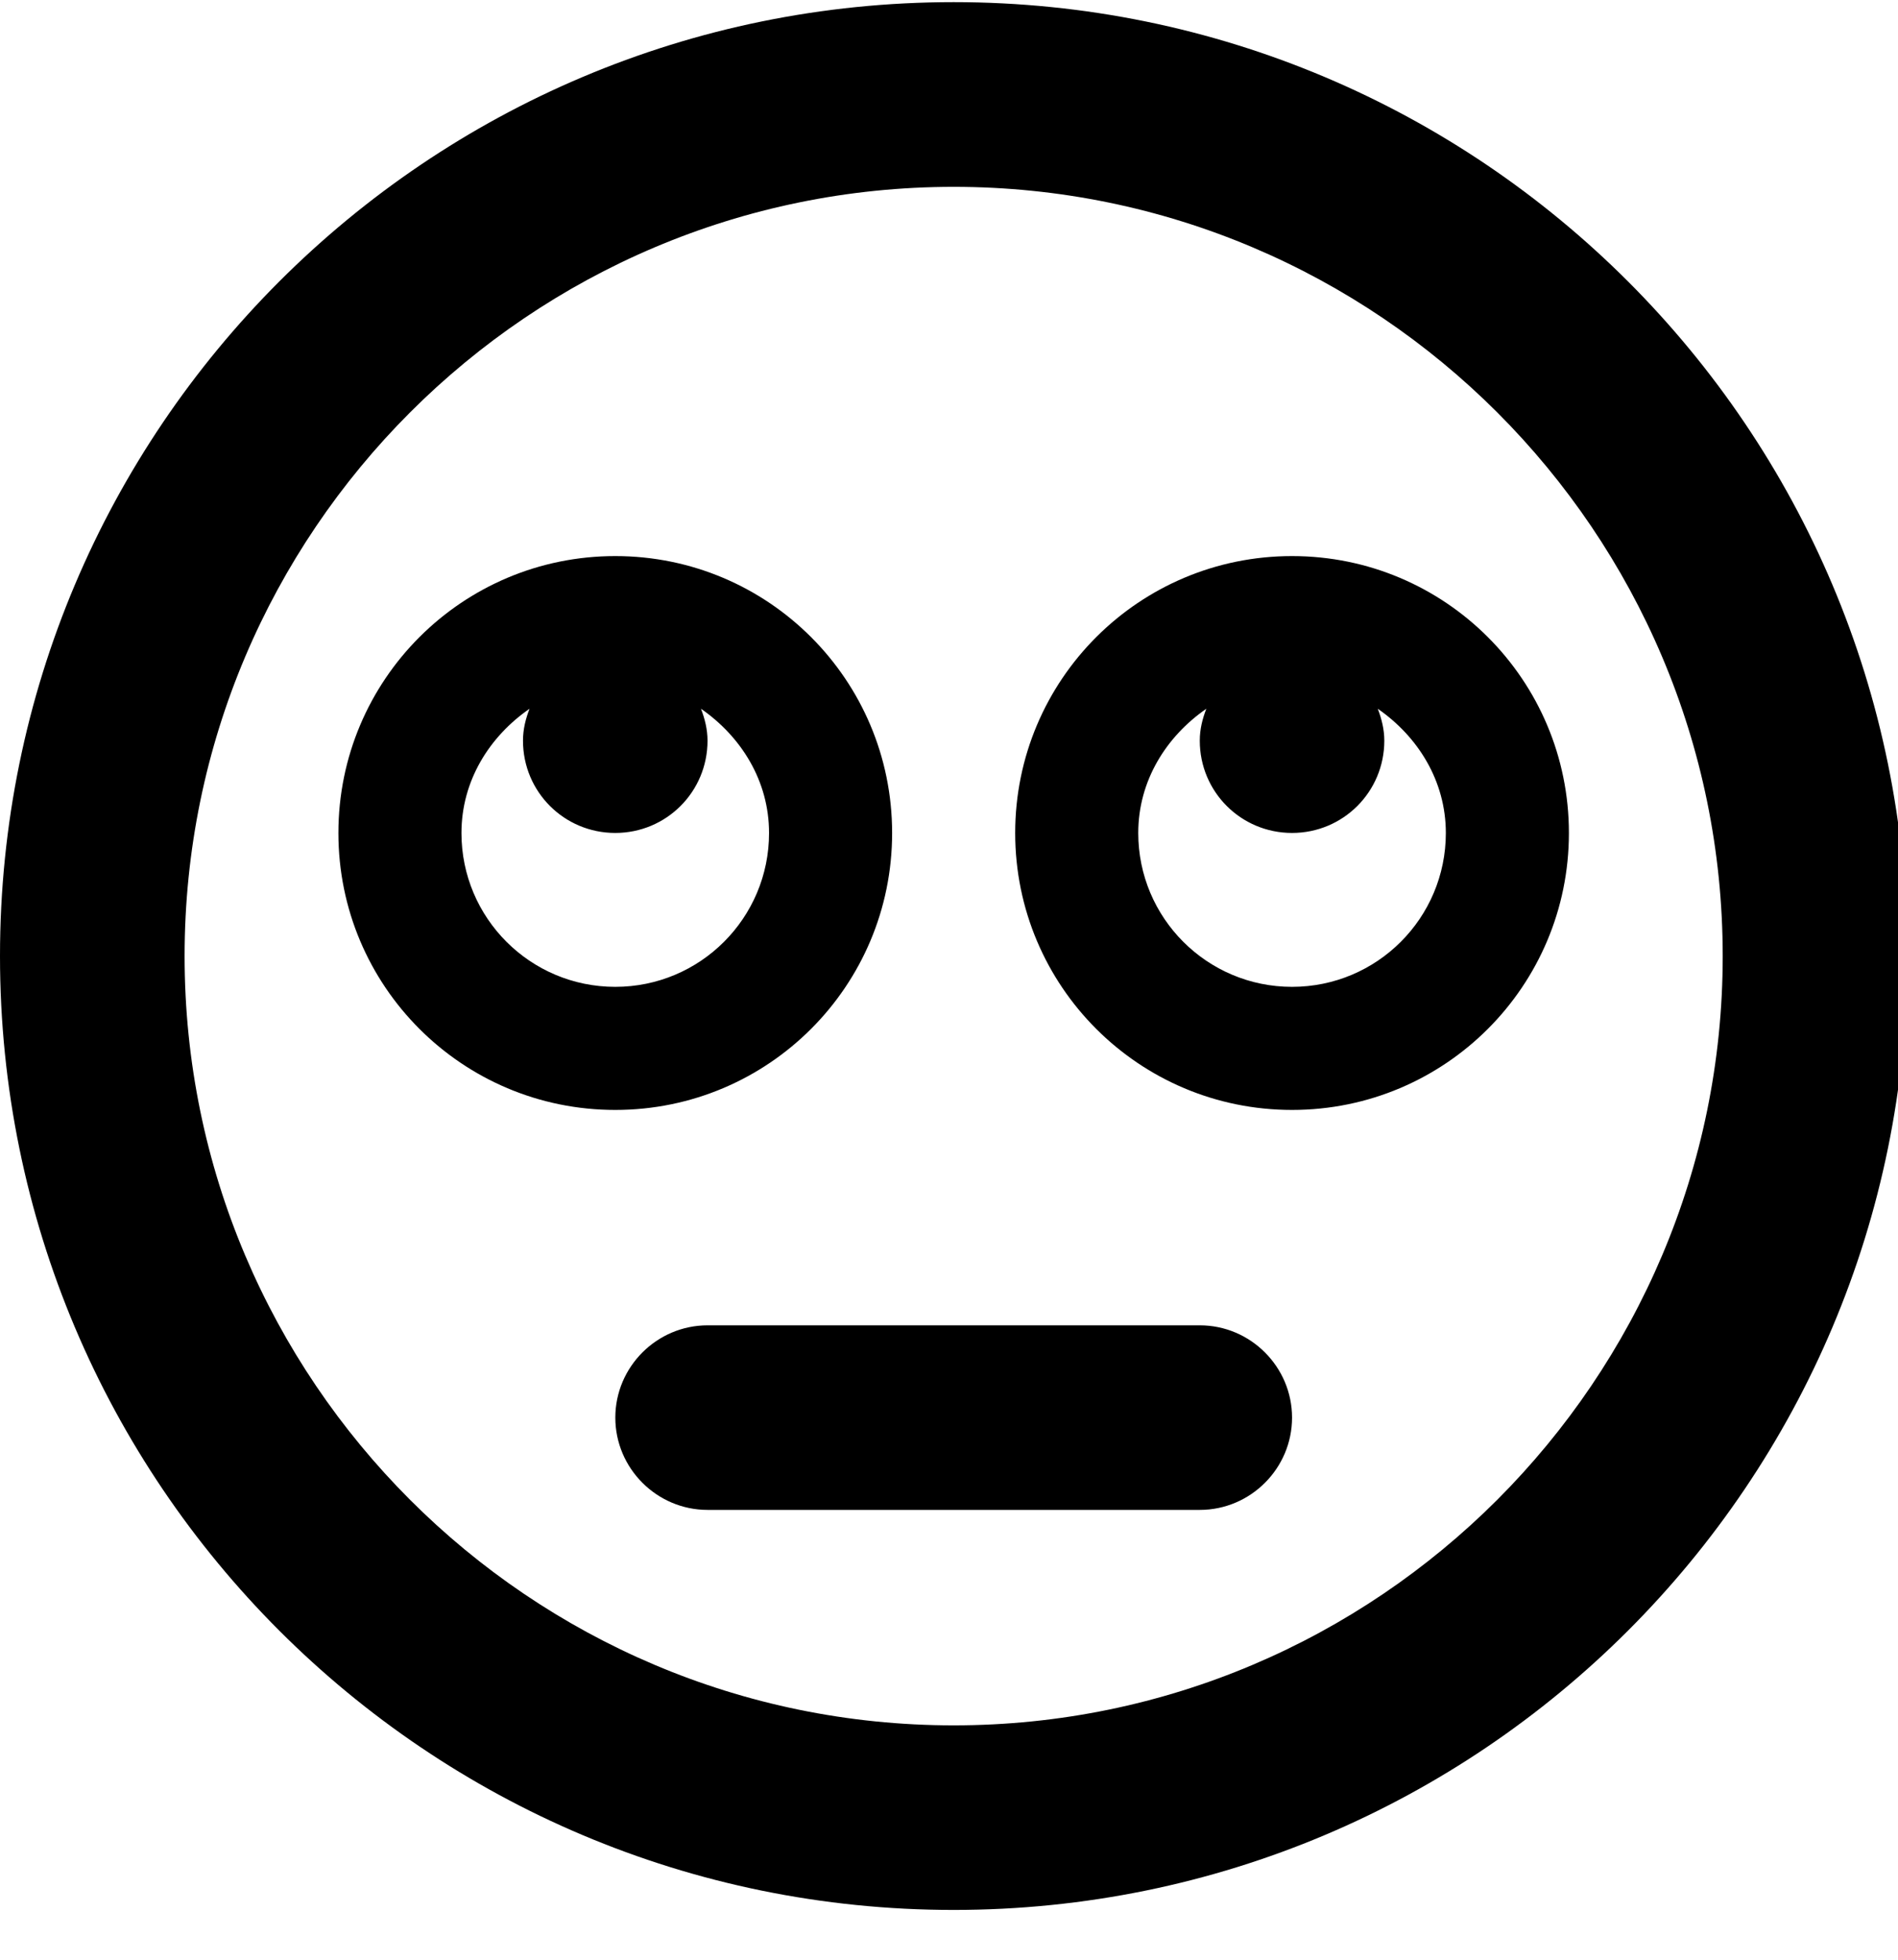 <!-- Generated by IcoMoon.io -->
<svg version="1.1" xmlns="http://www.w3.org/2000/svg" width="31" height="32" viewBox="0 0 31 32">
<title>meh-rolling-eyes</title>
<path d="M15.576 0.035c-8.604 0-15.576 6.971-15.576 15.576s6.971 15.576 15.576 15.576 15.576-6.971 15.576-15.576-6.971-15.576-15.576-15.576zM15.576 28.173c-6.928 0-12.561-5.634-12.561-12.561s5.634-12.561 12.561-12.561 12.561 5.634 12.561 12.561-5.634 12.561-12.561 12.561zM21.103 9.080c-2.5 0-4.522 2.022-4.522 4.522s2.022 4.522 4.522 4.522 4.522-2.022 4.522-4.522-2.022-4.522-4.522-4.522zM21.103 16.114c-1.388 0-2.512-1.124-2.512-2.512 0-0.854 0.458-1.576 1.112-2.029-0.063 0.163-0.107 0.333-0.107 0.521 0 0.835 0.672 1.507 1.507 1.507s1.507-0.672 1.507-1.507c0-0.182-0.044-0.358-0.107-0.521 0.653 0.452 1.112 1.175 1.112 2.029 0 1.388-1.124 2.512-2.512 2.512zM14.571 13.602c0-2.5-2.022-4.522-4.522-4.522s-4.522 2.022-4.522 4.522 2.022 4.522 4.522 4.522 4.522-2.022 4.522-4.522zM7.537 13.602c0-0.854 0.458-1.576 1.112-2.029-0.063 0.163-0.107 0.333-0.107 0.521 0 0.835 0.672 1.507 1.507 1.507s1.507-0.672 1.507-1.507c0-0.182-0.044-0.358-0.107-0.521 0.653 0.452 1.112 1.175 1.112 2.029 0 1.388-1.124 2.512-2.512 2.512s-2.512-1.124-2.512-2.512zM19.596 21.641h-8.039c-0.829 0-1.507 0.678-1.507 1.507s0.678 1.507 1.507 1.507h8.039c0.829 0 1.507-0.678 1.507-1.507s-0.678-1.507-1.507-1.507z"></path>
</svg>
